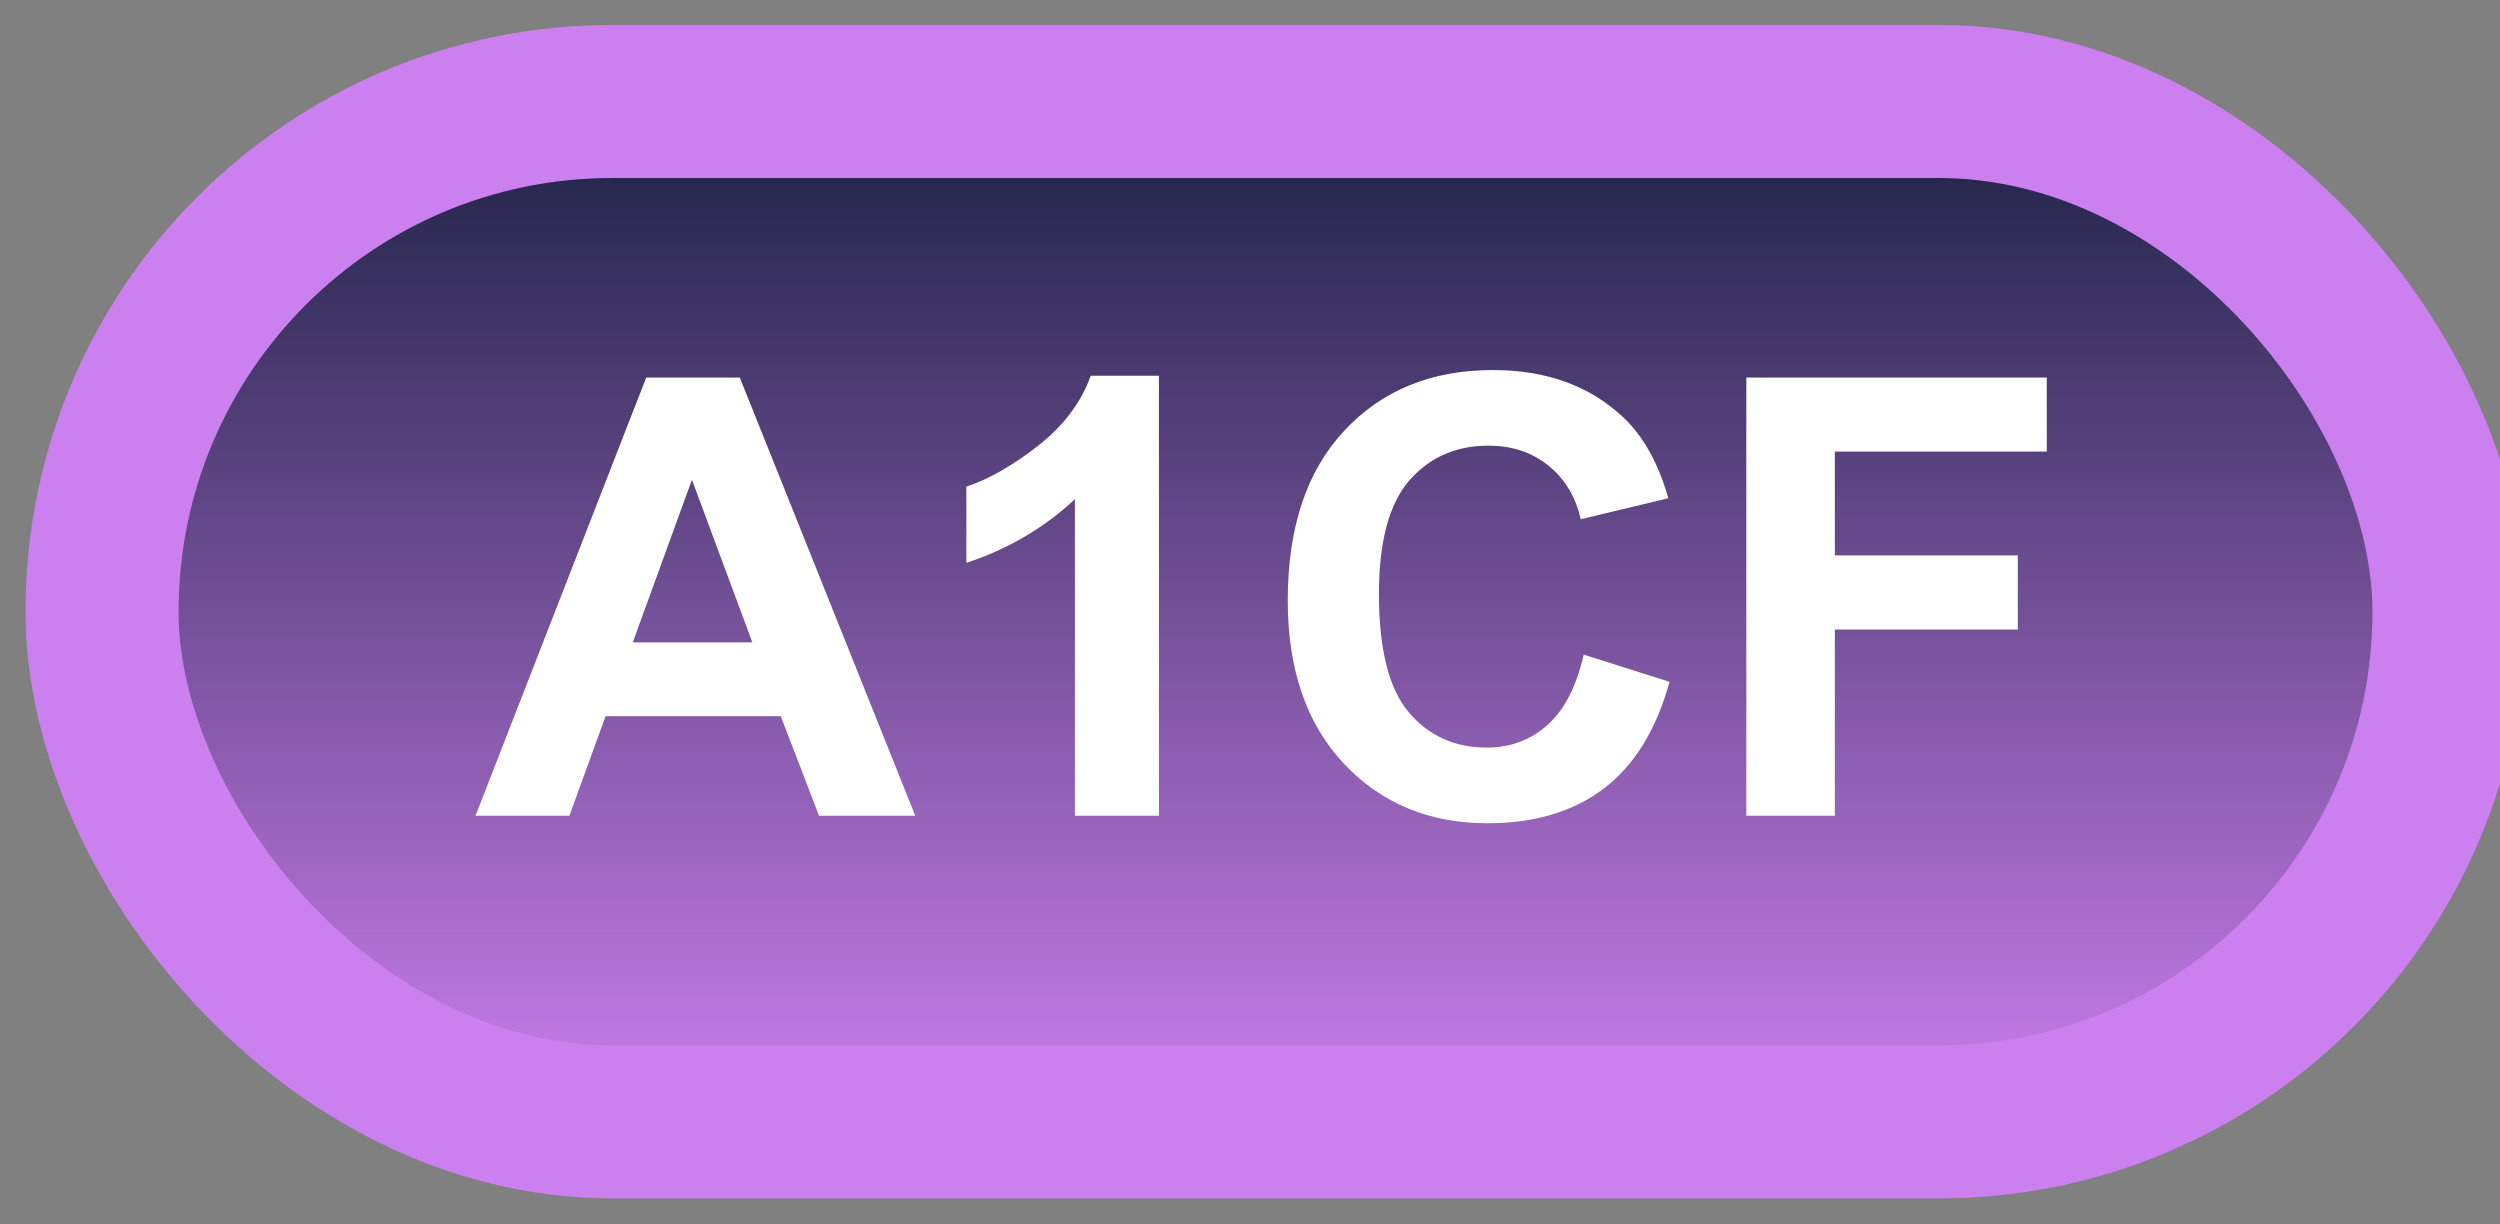 <svg width="49" height="24" viewBox="0 0 49 24" fill="none" xmlns="http://www.w3.org/2000/svg">
<rect x="0" y="0" width="49" height="24" fill="#808080" stroke="none"/>
<rect x="2" y="1.989" width="46" height="20" rx="10" fill="url(#paint0_linear_33_1392)"/>
<rect x="2" y="1.989" width="46" height="20" rx="10" stroke="#CC7FEE" stroke-width="3" stroke-linejoin="round"/>
<path d="M17.939 15.989H16.053L15.303 14.038H11.869L11.16 15.989H9.32L12.666 7.399H14.5L17.939 15.989ZM14.746 12.591L13.562 9.403L12.402 12.591H14.746ZM22.715 15.989H21.068V9.784C20.467 10.346 19.758 10.762 18.941 11.032V9.538C19.371 9.397 19.838 9.132 20.342 8.741C20.846 8.346 21.191 7.887 21.379 7.364H22.715V15.989ZM31.041 12.831L32.723 13.364C32.465 14.302 32.035 14.999 31.434 15.456C30.836 15.909 30.076 16.136 29.154 16.136C28.014 16.136 27.076 15.747 26.342 14.97C25.607 14.188 25.24 13.122 25.24 11.77C25.24 10.341 25.609 9.231 26.348 8.442C27.086 7.649 28.057 7.253 29.26 7.253C30.311 7.253 31.164 7.563 31.82 8.184C32.211 8.552 32.504 9.079 32.699 9.766L30.982 10.177C30.881 9.731 30.668 9.38 30.344 9.122C30.023 8.864 29.633 8.735 29.172 8.735C28.535 8.735 28.018 8.964 27.619 9.421C27.225 9.878 27.027 10.618 27.027 11.641C27.027 12.727 27.223 13.501 27.613 13.962C28.004 14.423 28.512 14.653 29.137 14.653C29.598 14.653 29.994 14.507 30.326 14.214C30.658 13.921 30.896 13.46 31.041 12.831ZM34.228 15.989V7.399H40.117V8.852H35.963V10.886H39.549V12.339H35.963V15.989H34.228Z" fill="white"/>
<defs>
<linearGradient id="paint0_linear_33_1392" x1="25" y1="1.989" x2="25" y2="21.989" gradientUnits="userSpaceOnUse">
<stop stop-color="#1A2142"/>
<stop offset="1" stop-color="#CC7FEE"/>
</linearGradient>
</defs>
</svg>
